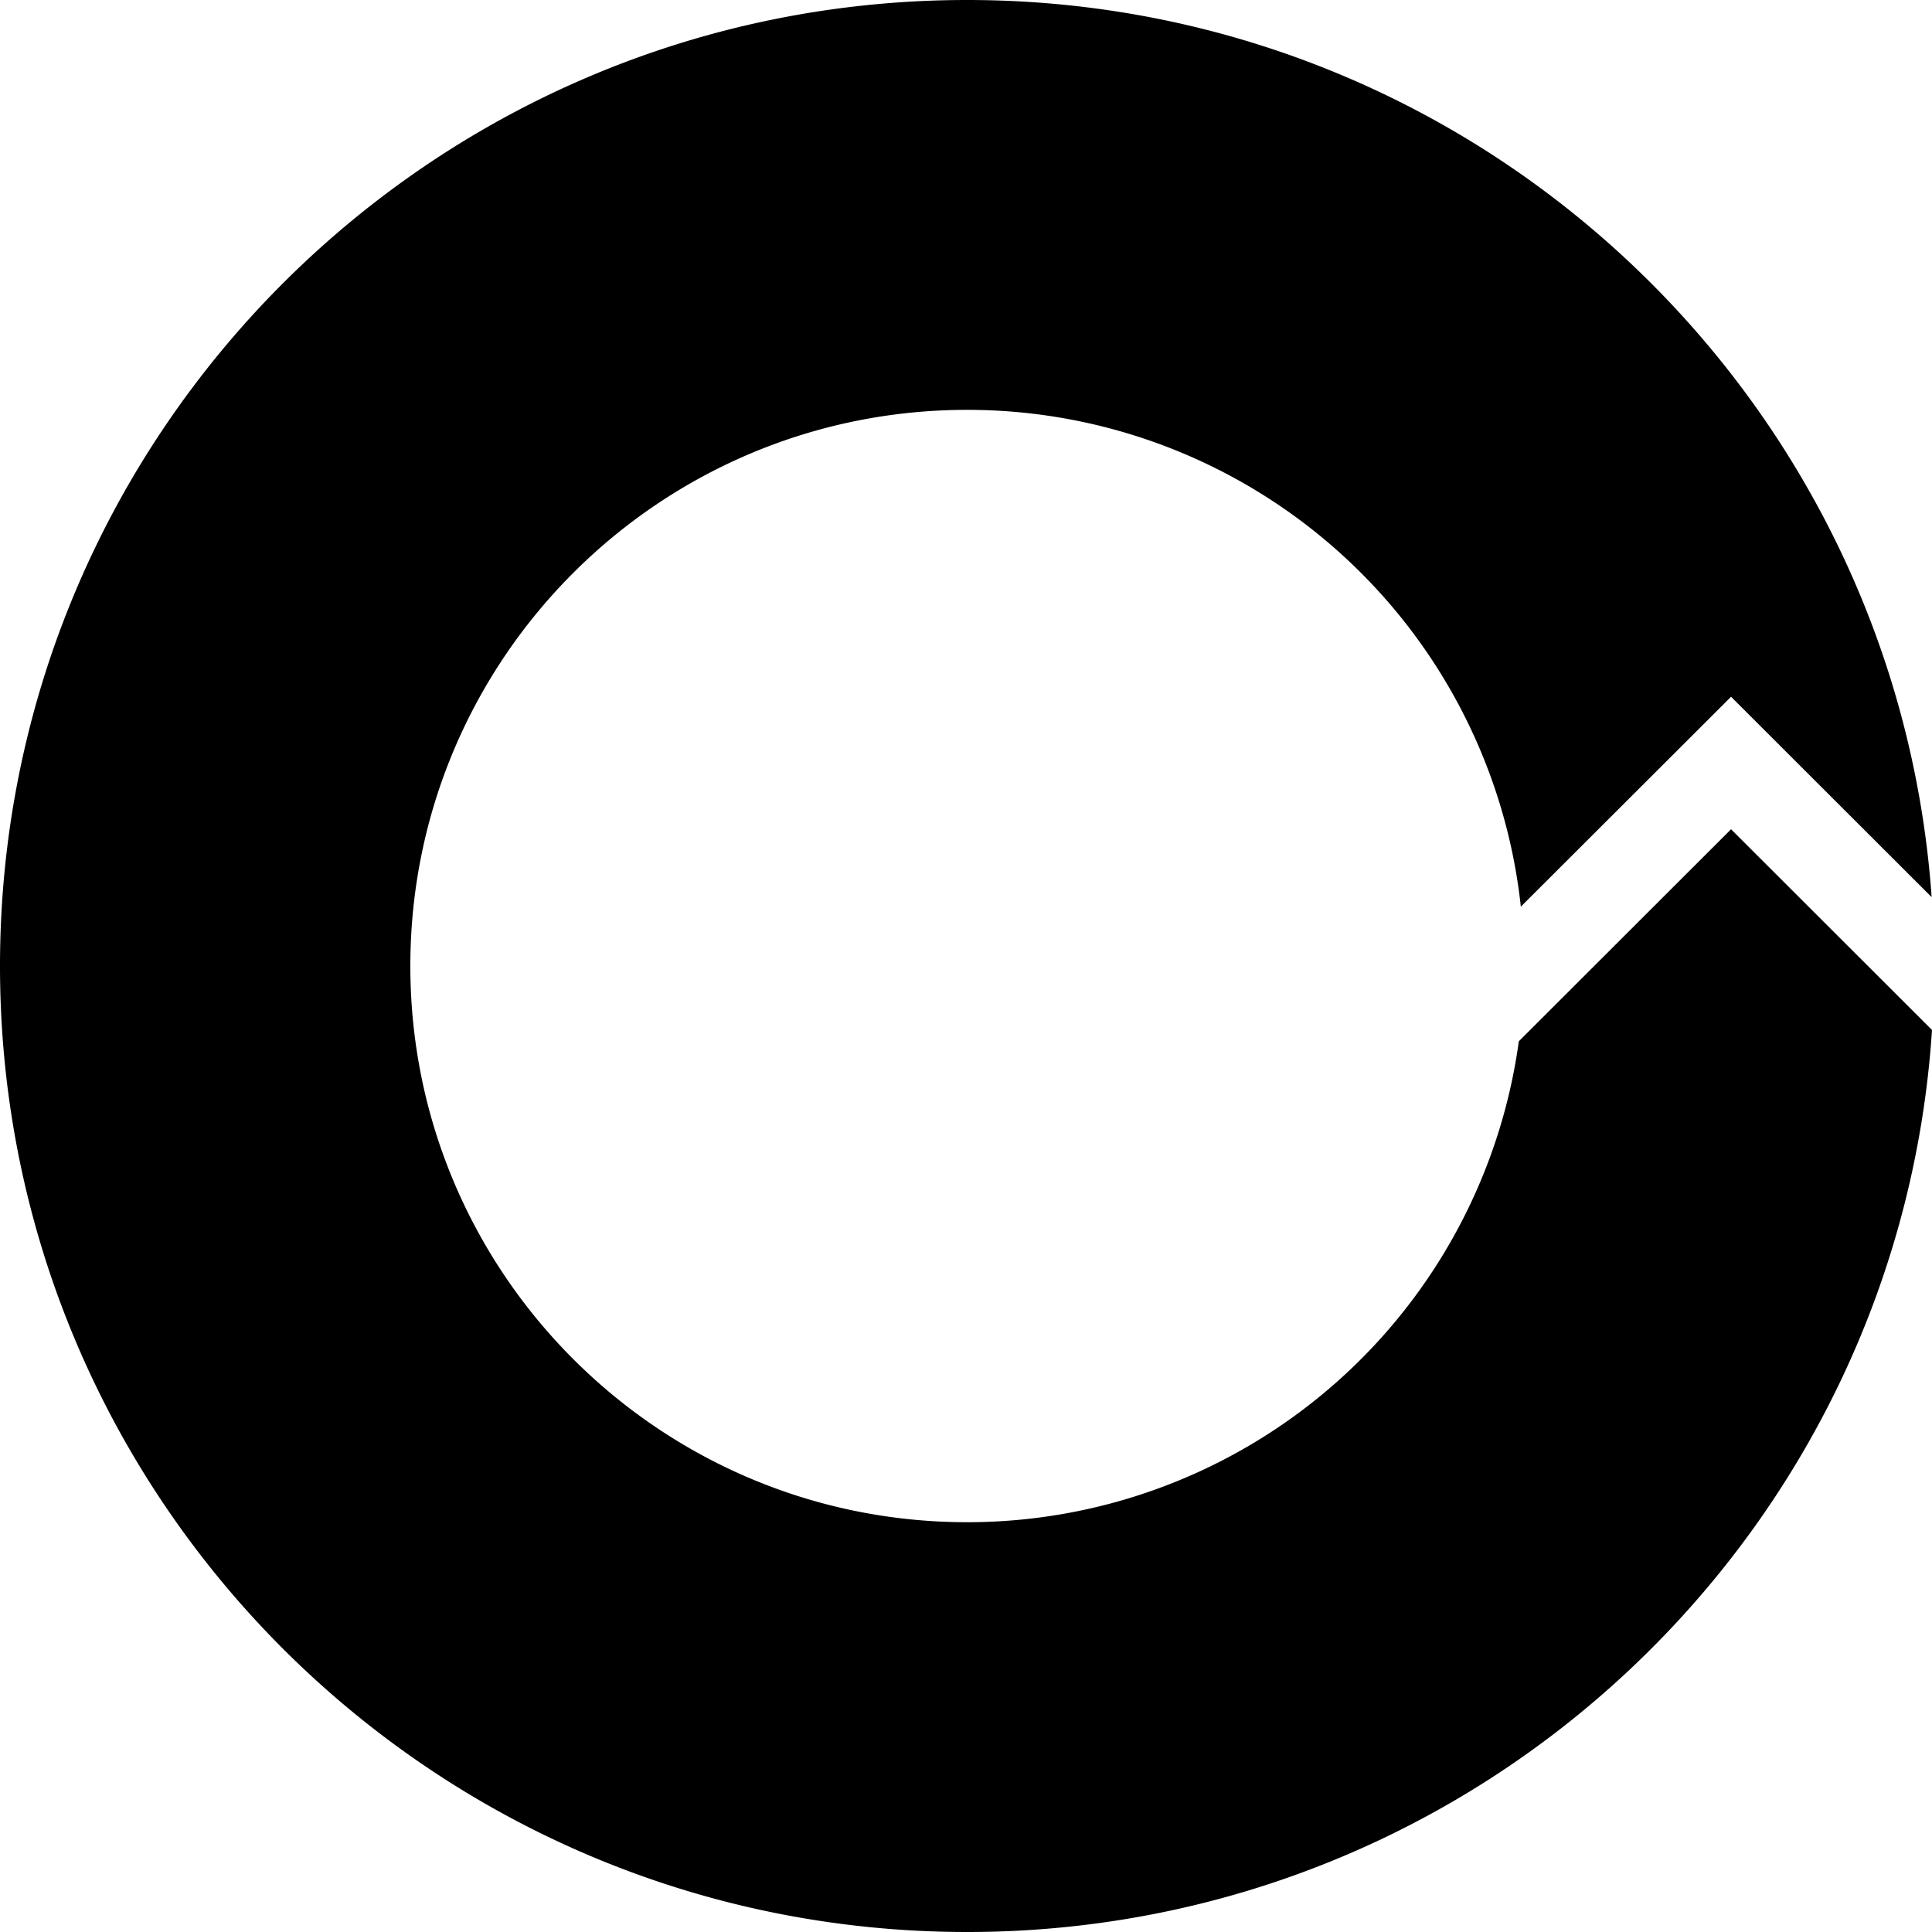 <svg width="28" height="28" viewBox="0 0 28 28">
    <path fill="#000" fill-rule="evenodd" d="M25.088 12.018l-3.076 3.073a8.067 8.067 0 01-7.995 6.97c-4.457 0-8.07-3.61-8.07-8.061 0-4.452 3.613-8.06 8.07-8.06a8.067 8.067 0 018.024 7.2l3.047-3.042 2.907 2.904C27.48 5.736 21.422 0 14.017 0 6.276 0 0 6.268 0 14s6.276 14 14.017 14c7.43 0 13.505-5.774 13.983-13.073l-2.912-2.909z"/>
</svg>
